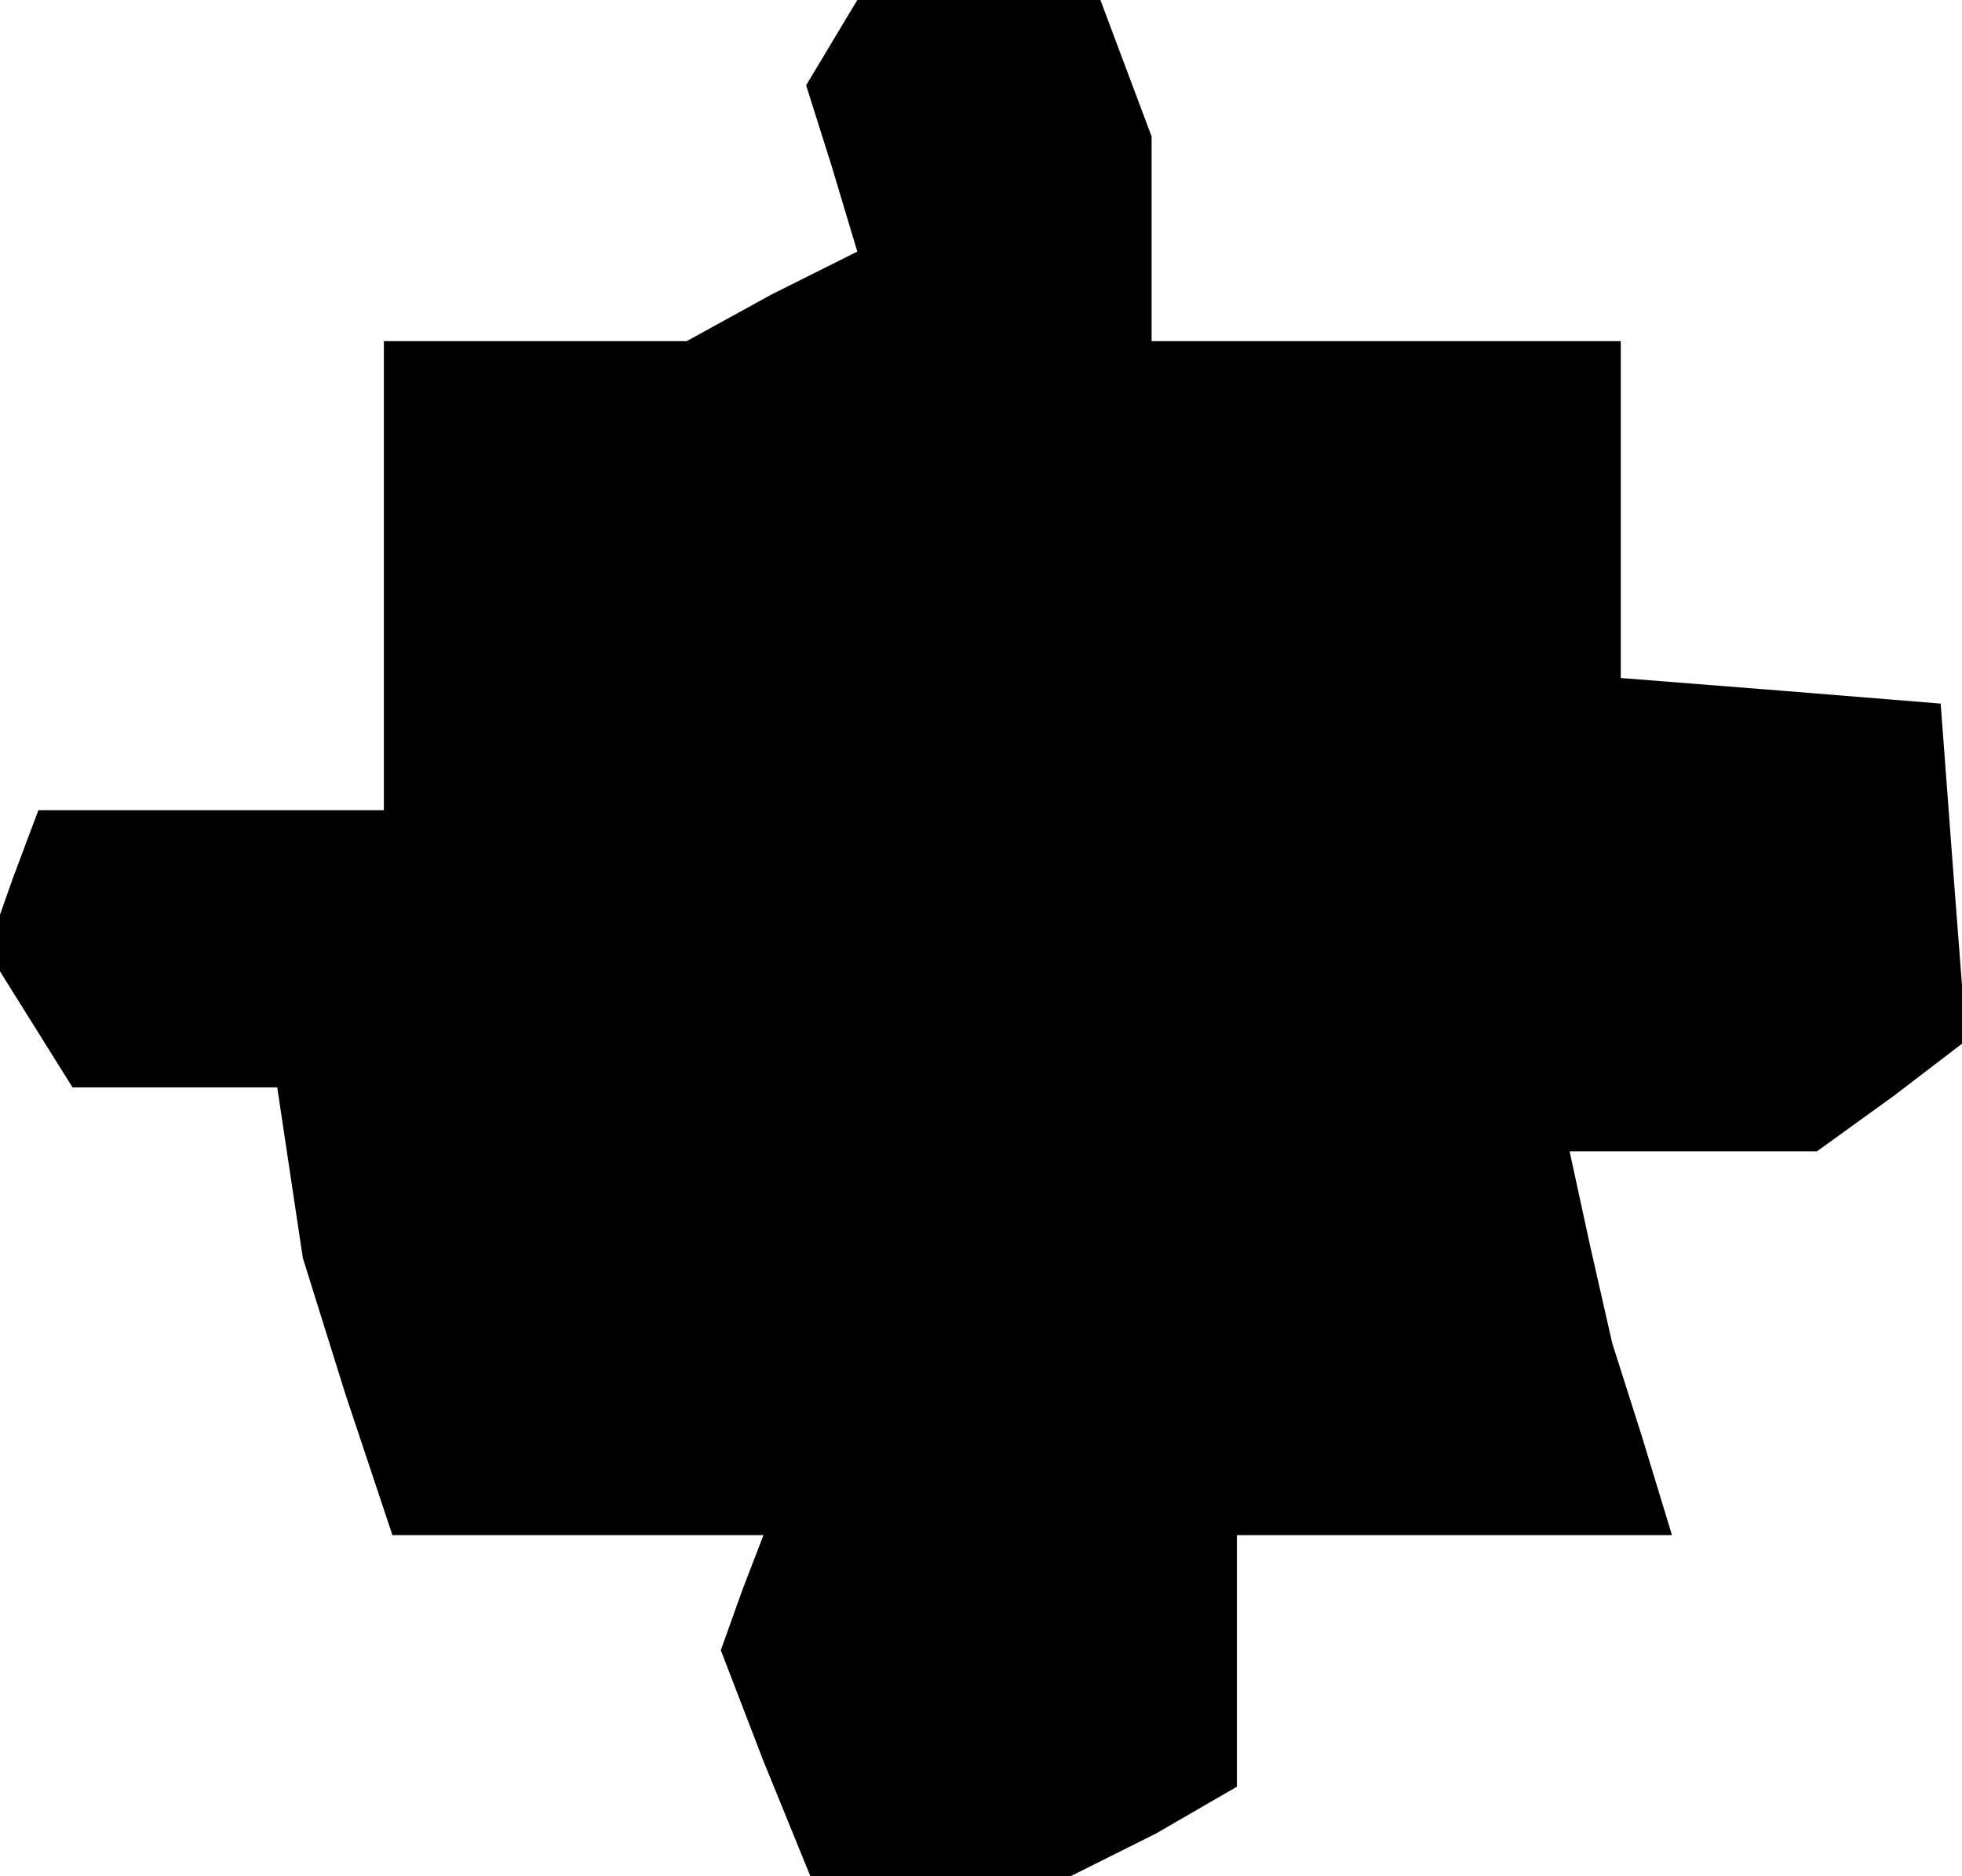 <?xml version="1.0" standalone="no"?>
<!DOCTYPE svg PUBLIC "-//W3C//DTD SVG 20010904//EN"
 "http://www.w3.org/TR/2001/REC-SVG-20010904/DTD/svg10.dtd">
<svg version="1.0" xmlns="http://www.w3.org/2000/svg"
 width="46pt" height="44pt" viewBox="0 0 46 44"
 preserveAspectRatio="xMidYMid meet">
<g transform="translate(0,44) scale(0.1,-0.1)"
fill="#000000" stroke="none">
<path d="M195 430 l-6 -10 6 -19 6 -20 -20 -10 -20 -11 -35 0 -36 0 0 -55 0
-55 -40 0 -41 0 -6 -16 -6 -17 10 -16 10 -16 24 0 24 0 3 -20 3 -20 10 -32 11
-33 43 0 44 0 -5 -13 -5 -14 10 -26 11 -27 30 0 31 0 20 10 19 11 0 29 0 30
51 0 51 0 -7 23 -7 22 -5 22 -5 23 29 0 29 0 18 13 17 13 -3 39 -3 40 -37 3
-38 3 0 40 0 39 -55 0 -55 0 0 24 0 24 -6 16 -6 16 -28 0 -29 0 -6 -10z"/>
</g>
</svg>
